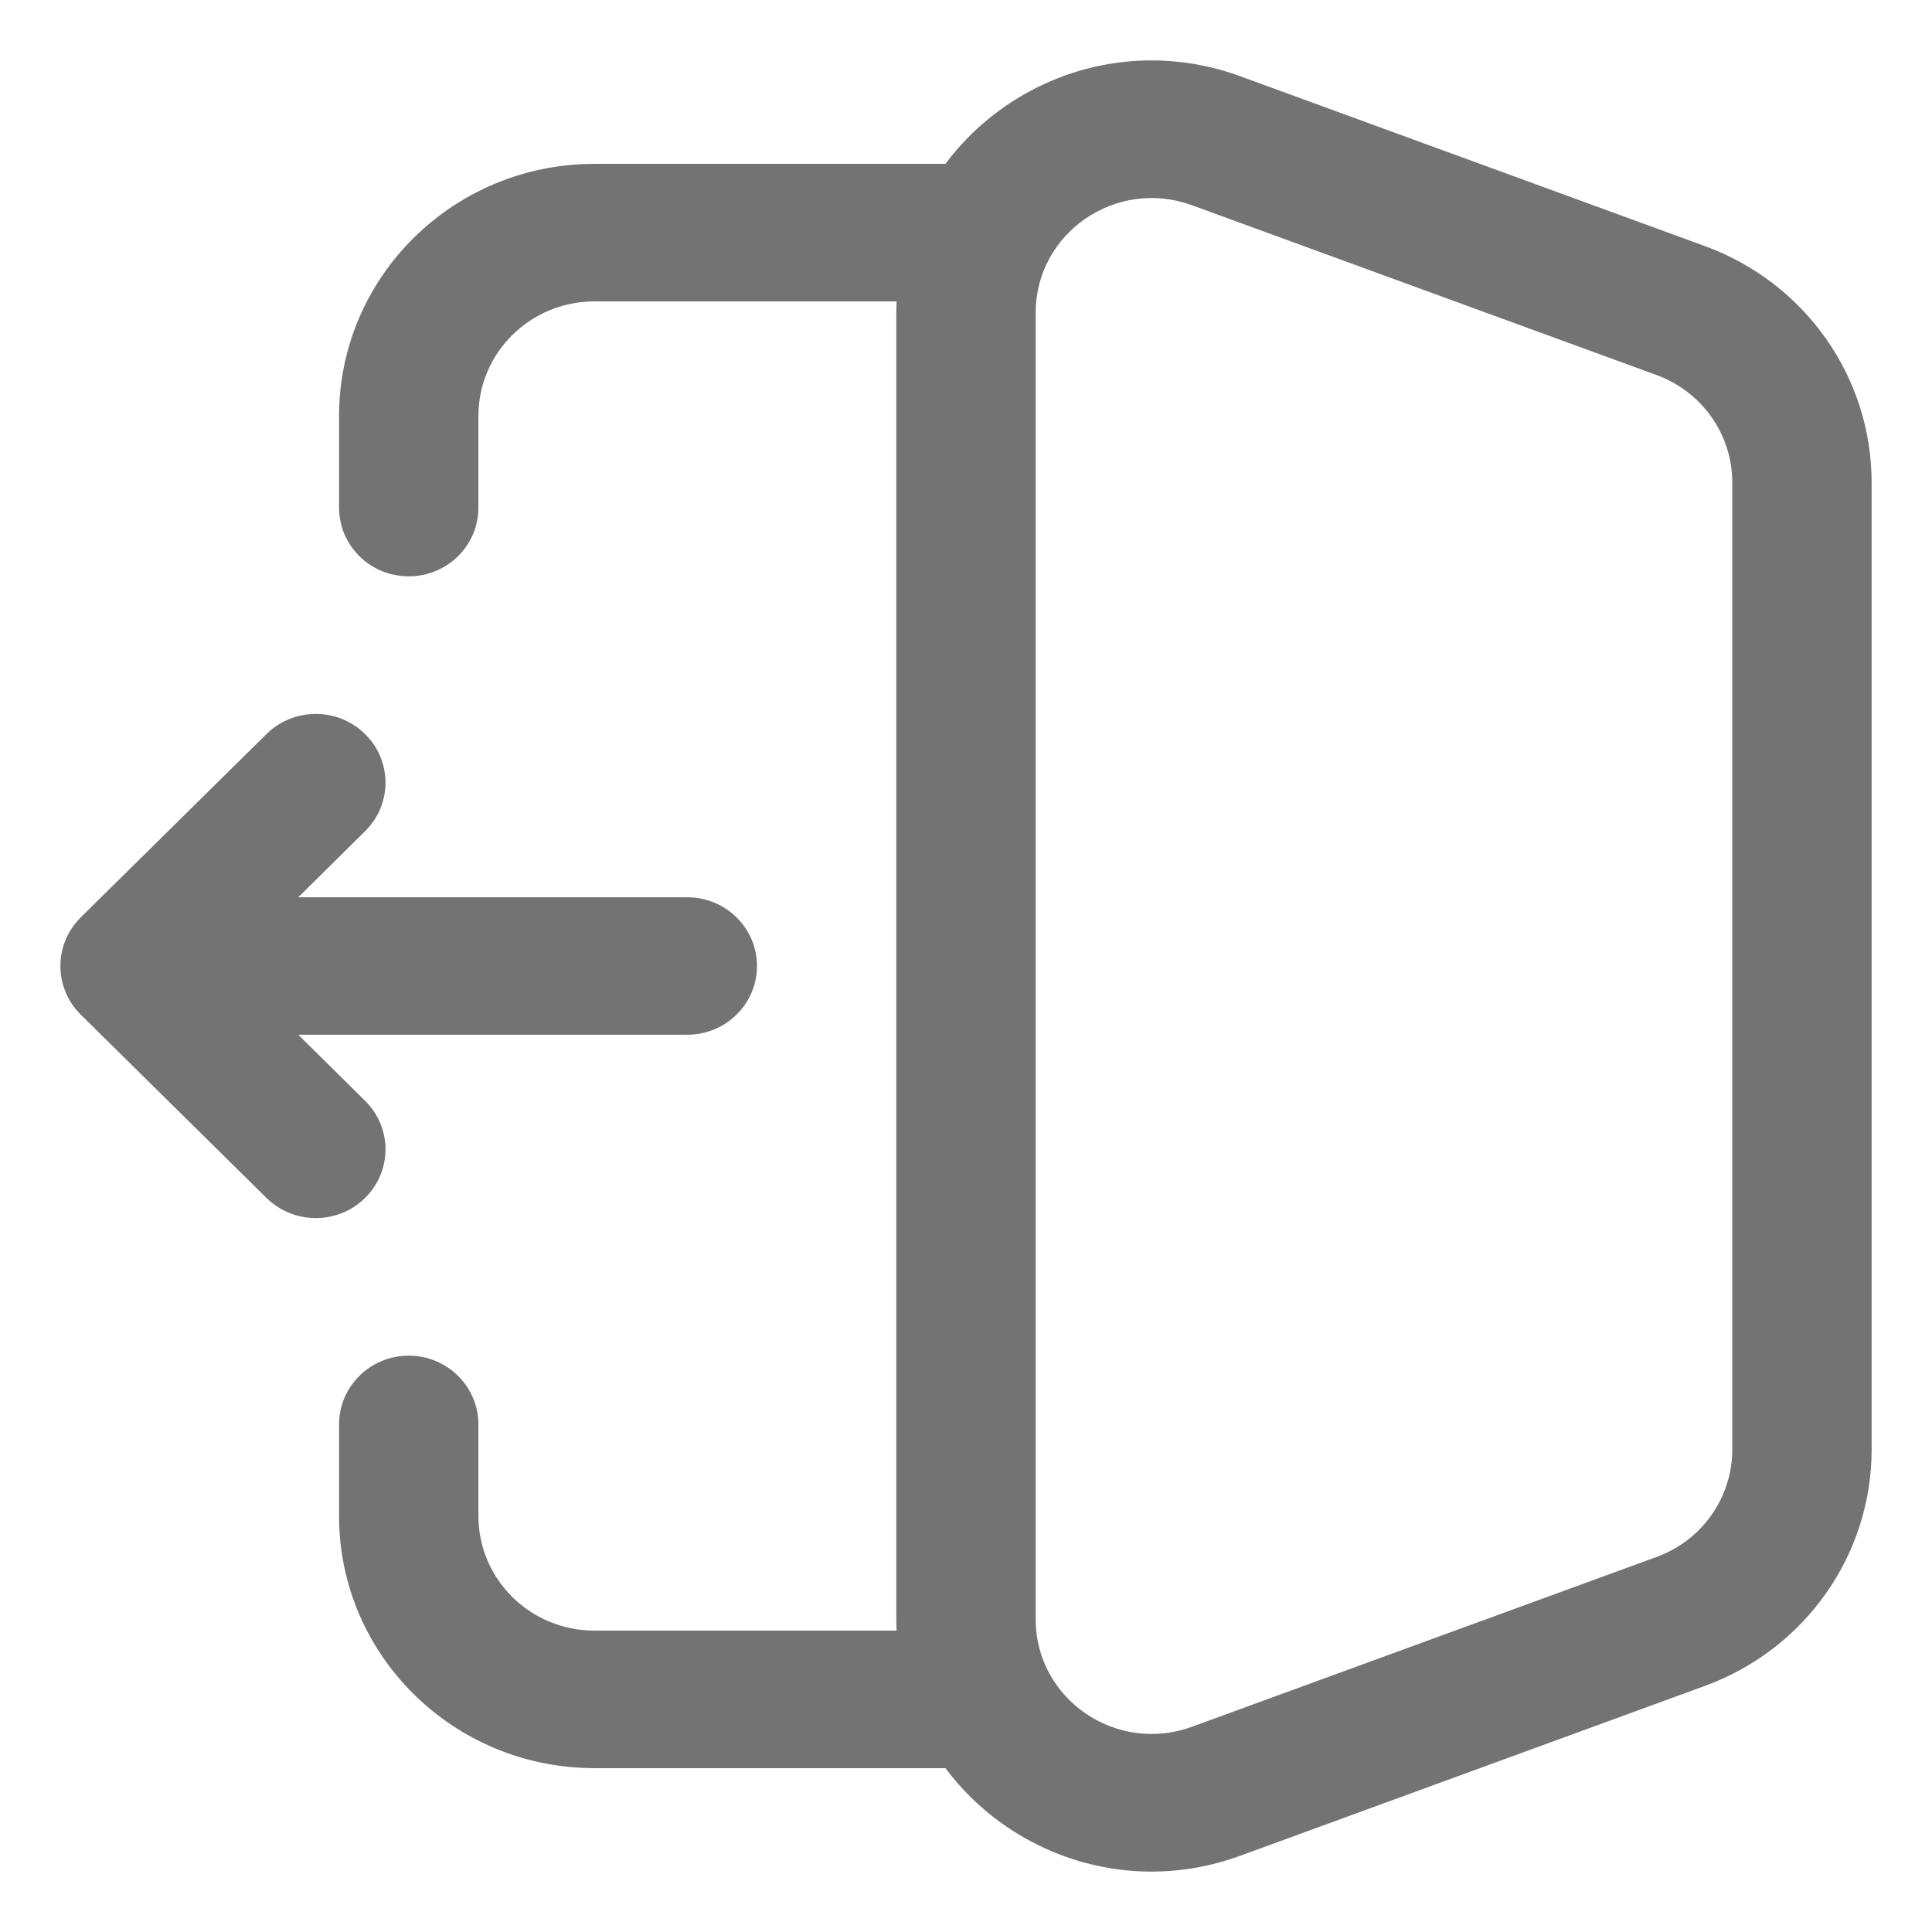 <svg width="16" height="16" viewBox="0 0 16 16" fill="none" xmlns="http://www.w3.org/2000/svg">
<g id="Vector">
<path fill-rule="evenodd" clip-rule="evenodd" d="M2.808 3.445C2.808 2.292 3.755 1.357 4.923 1.357H8C8.319 1.357 8.577 1.612 8.577 1.926C8.577 2.241 8.319 2.496 8 2.496H4.923C4.392 2.496 3.962 2.921 3.962 3.445V4.204C3.962 4.519 3.703 4.773 3.385 4.773C3.066 4.773 2.808 4.519 2.808 4.204V3.445ZM3.385 11.227C3.703 11.227 3.962 11.482 3.962 11.796V12.555C3.962 13.079 4.392 13.504 4.923 13.504H8C8.319 13.504 8.577 13.759 8.577 14.073C8.577 14.388 8.319 14.643 8 14.643H4.923C3.755 14.643 2.808 13.708 2.808 12.555V11.796C2.808 11.482 3.066 11.227 3.385 11.227Z" fill="#737373"/>
<path fill-rule="evenodd" clip-rule="evenodd" d="M8.577 2.59C8.577 1.929 9.244 1.47 9.872 1.7L13.719 3.106C14.096 3.244 14.346 3.599 14.346 3.996V12.005C14.346 12.401 14.096 12.757 13.719 12.894L9.872 14.3C9.244 14.53 8.577 14.071 8.577 13.41V2.59ZM10.273 0.632C8.892 0.127 7.423 1.136 7.423 2.59V13.41C7.423 14.864 8.892 15.873 10.273 15.368L14.119 13.962C14.949 13.659 15.5 12.878 15.5 12.005V3.996C15.5 3.122 14.949 2.341 14.119 2.038L10.273 0.632Z" fill="#737373"/>
<path fill-rule="evenodd" clip-rule="evenodd" d="M3.023 6.079C2.798 5.857 2.433 5.857 2.207 6.079L0.669 7.597C0.444 7.82 0.444 8.18 0.669 8.403L2.207 9.921C2.433 10.143 2.798 10.143 3.023 9.921C3.249 9.699 3.249 9.338 3.023 9.116L2.47 8.569H5.692C6.011 8.569 6.269 8.314 6.269 8C6.269 7.686 6.011 7.431 5.692 7.431H2.47L3.023 6.884C3.249 6.662 3.249 6.301 3.023 6.079Z" fill="#737373"/>
</g>
</svg>
